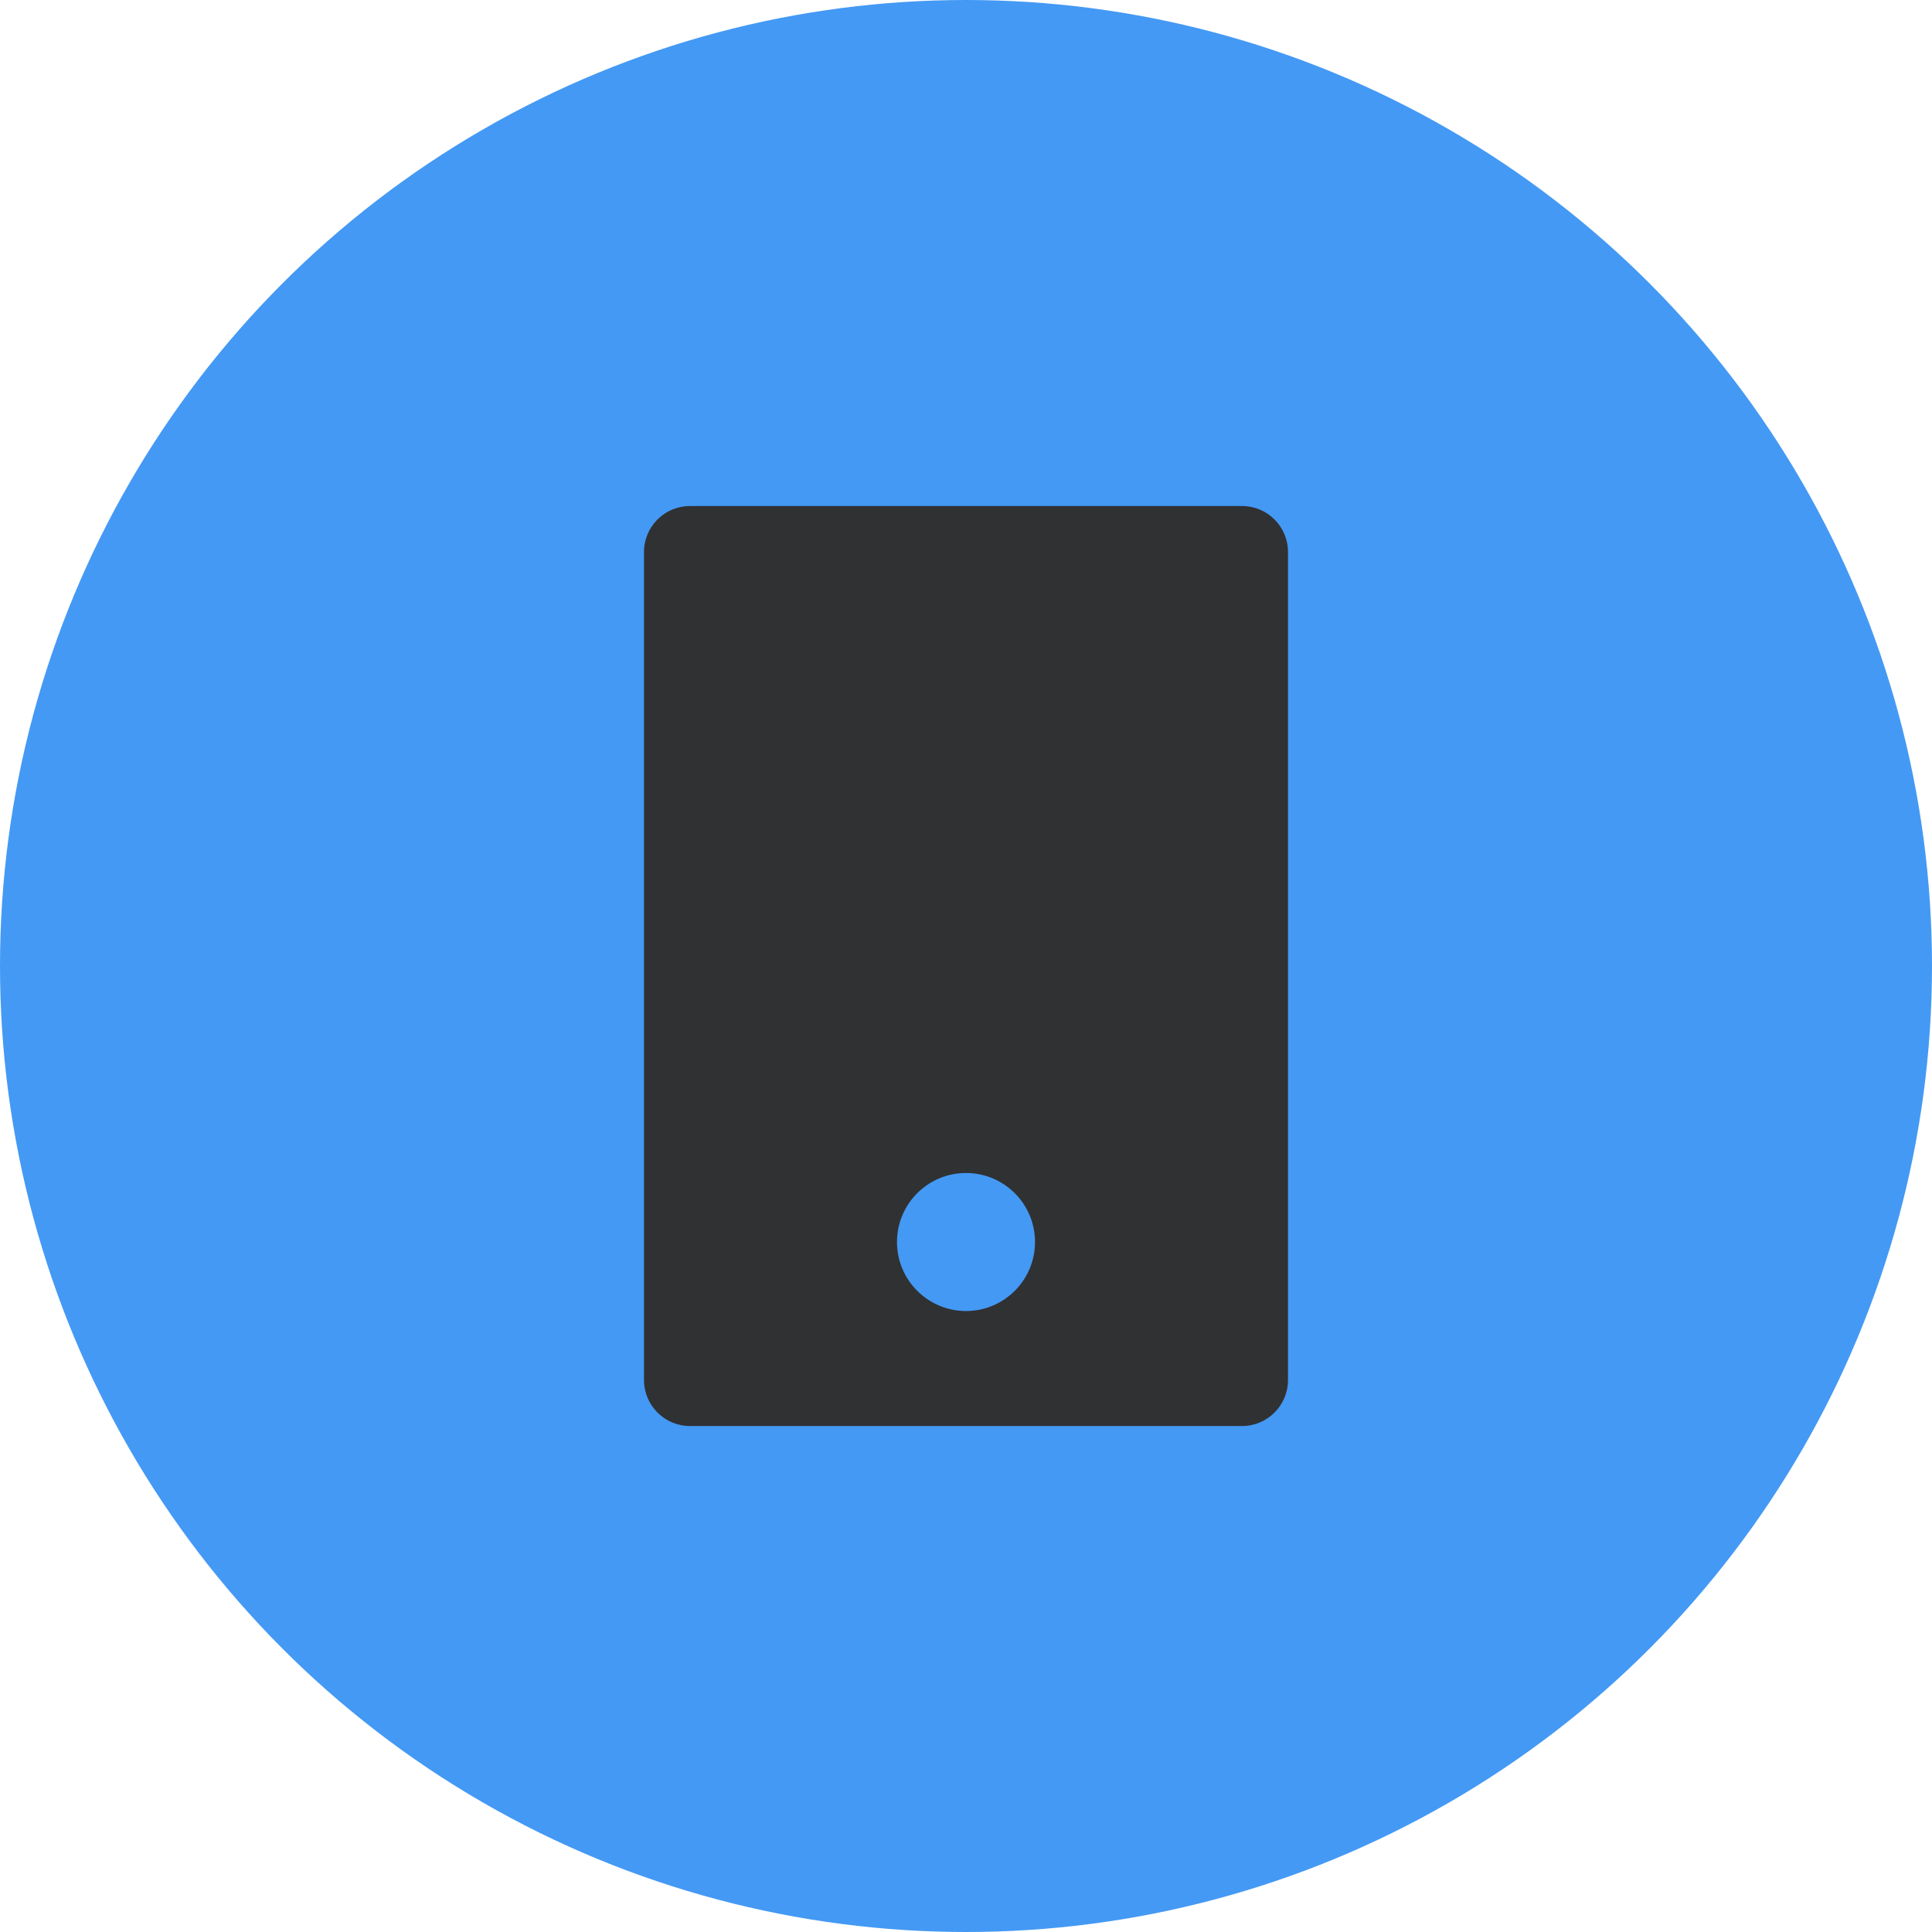 <svg xmlns="http://www.w3.org/2000/svg" xmlns:xlink="http://www.w3.org/1999/xlink"  version="1.1"  viewBox="0 0 36 36"><defs><clipPath id="master_svg0_2694_03408"><rect x="8" y="8" width="20" height="20" rx="0"/></clipPath></defs><g style="mix-blend-mode:passthrough"><g style="mix-blend-mode:passthrough"><ellipse cx="18" cy="18" rx="18" ry="18" fill="#4499F4" fill-opacity="1"/></g><g clip-path="url(#master_svg0_2694_03408)"><g><path d="M23.143,9.429L12.857,9.429C12.384,9.429,12,9.812,12,10.286L12,25.714C12,26.188,12.384,26.572,12.857,26.572L23.143,26.572C23.616,26.572,24,26.188,24,25.714L24,10.286C24,9.812,23.616,9.429,23.143,9.429ZM18,24.429C18.71,24.429,19.286,23.853,19.286,23.143C19.286,22.433,18.71,21.857,18,21.857C17.29,21.857,16.714,22.433,16.714,23.143C16.714,23.853,17.29,24.429,18,24.429Z" fill-rule="evenodd" fill="#303133" fill-opacity="1"/></g></g></g></svg>